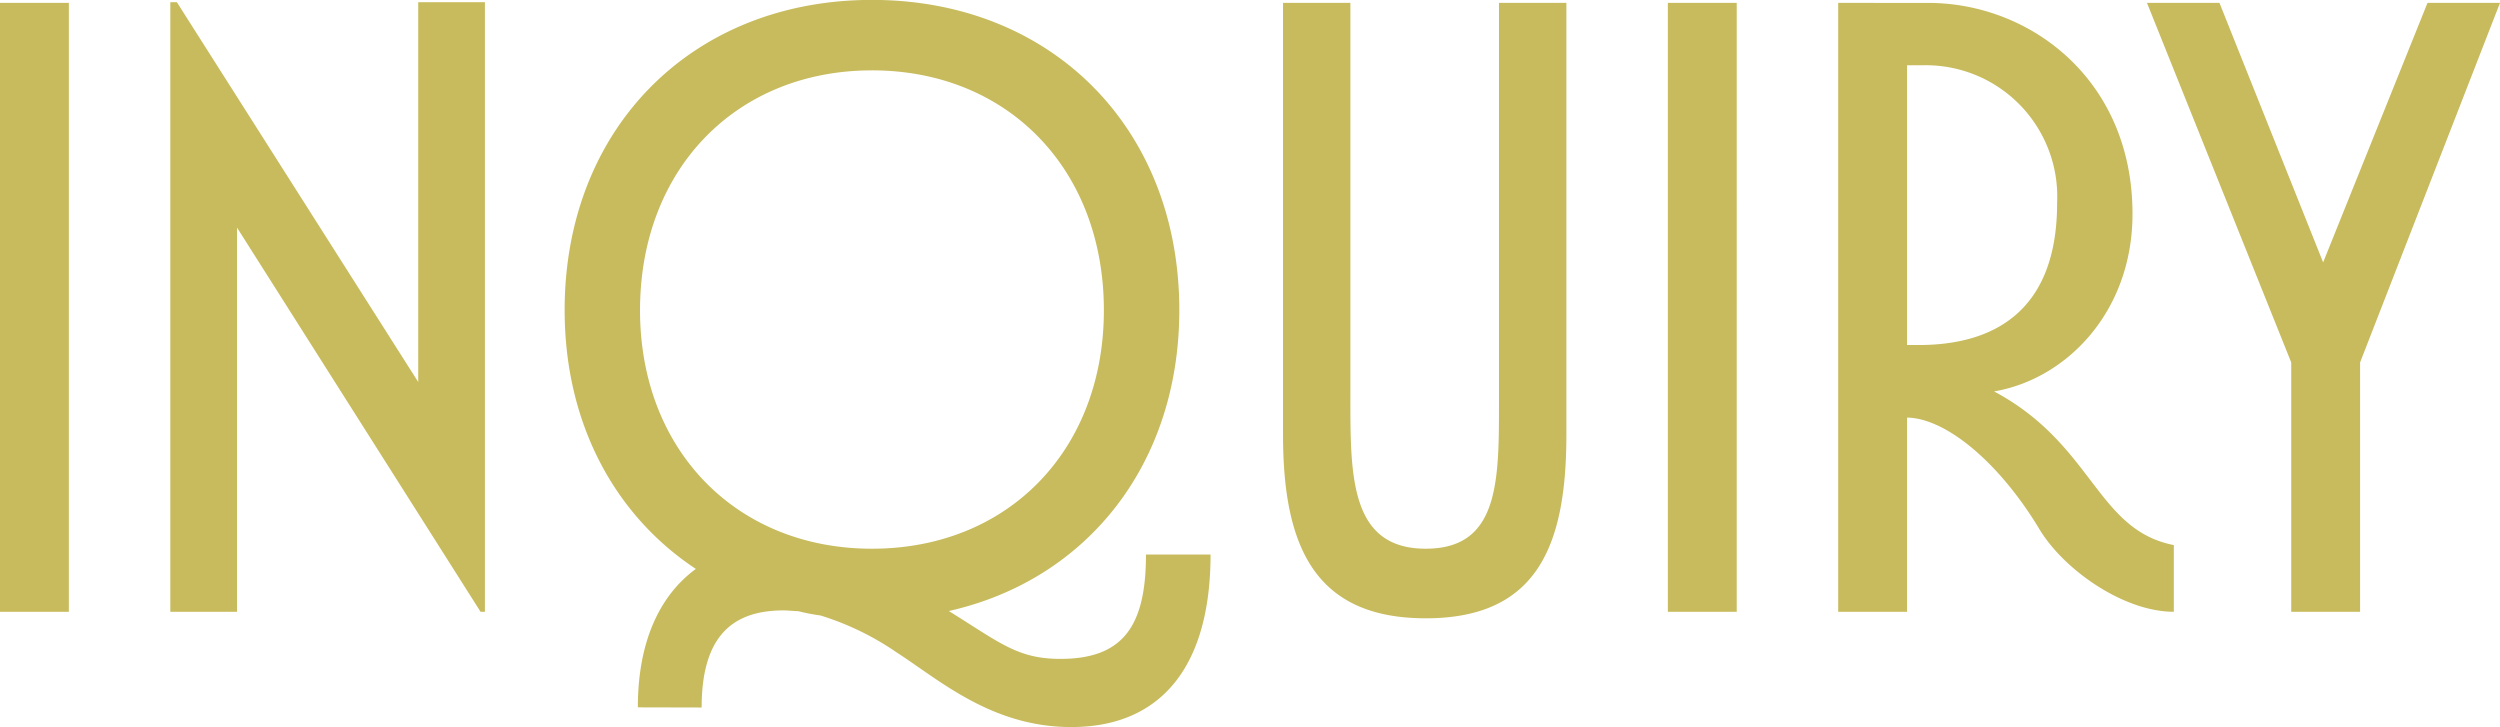 <svg xmlns="http://www.w3.org/2000/svg" width="182.797" height="53.159" viewBox="0 0 182.797 53.159">
  <path id="パス_88534" data-name="パス 88534" d="M-89.915,0h5.035V-44.52h-5.035ZM-77.46-44.573V0h4.876V-28.09L-54.776,0h.318V-44.573h-4.876V-16.8L-76.982-44.573ZM-38.611,7c0-5.3,2.332-7.1,5.989-7.1.371,0,.742.053,1.06.053a15.038,15.038,0,0,0,1.643.318,20.44,20.44,0,0,1,5.565,2.7c3.127,2.014,6.943,5.459,12.773,5.459C-4.956,8.427-1.4,3.922-1.4-4.187H-6.122c0,5.194-1.643,7.632-6.254,7.632-3.127,0-4.4-1.166-8.162-3.5,10.123-2.279,16.854-10.759,16.854-22,0-13.3-9.328-22.684-22.472-22.684s-22.472,9.381-22.472,22.684c0,8.268,3.657,15,9.593,18.921-2.6,1.908-4.24,5.247-4.24,10.123Zm-4.505-29.044c0-10.335,7.049-17.543,16.96-17.543S-9.2-32.383-9.2-22.048c0,10.229-7,17.437-16.96,17.437C-36.067-4.611-43.116-11.819-43.116-22.048ZM3.9-12.932C3.9-4.77,6.227.477,14.336.477S24.618-4.77,24.618-12.932V-44.52H19.689v28.673c0,6.042.159,11.236-5.353,11.236-5.565,0-5.512-5.353-5.512-11.236V-44.52H3.9ZM32.038,0h5.035V-44.52H32.038ZM44.493,0h5.035V-14.2c2.862.053,6.731,3.286,9.646,8.109C60.924-3.127,65.323,0,69.033,0V-4.876c-5.671-1.113-5.883-7.367-13.144-11.236,5.3-.9,10.123-5.83,10.123-12.985,0-9.8-7.473-15.423-14.946-15.423H44.493Zm5.035-39.962h1.219A9.614,9.614,0,0,1,60.5-29.892c0,7.95-4.664,10.388-10.123,10.388h-.848Zm0,25.758Zm28.09-4.028V0h5.035V-18.232L92.882-44.52h-5.3L79.95-25.546,72.371-44.52h-5.3Z" transform="translate(89.914 44.732)" fill="#c7bb5d"/>
</svg>
